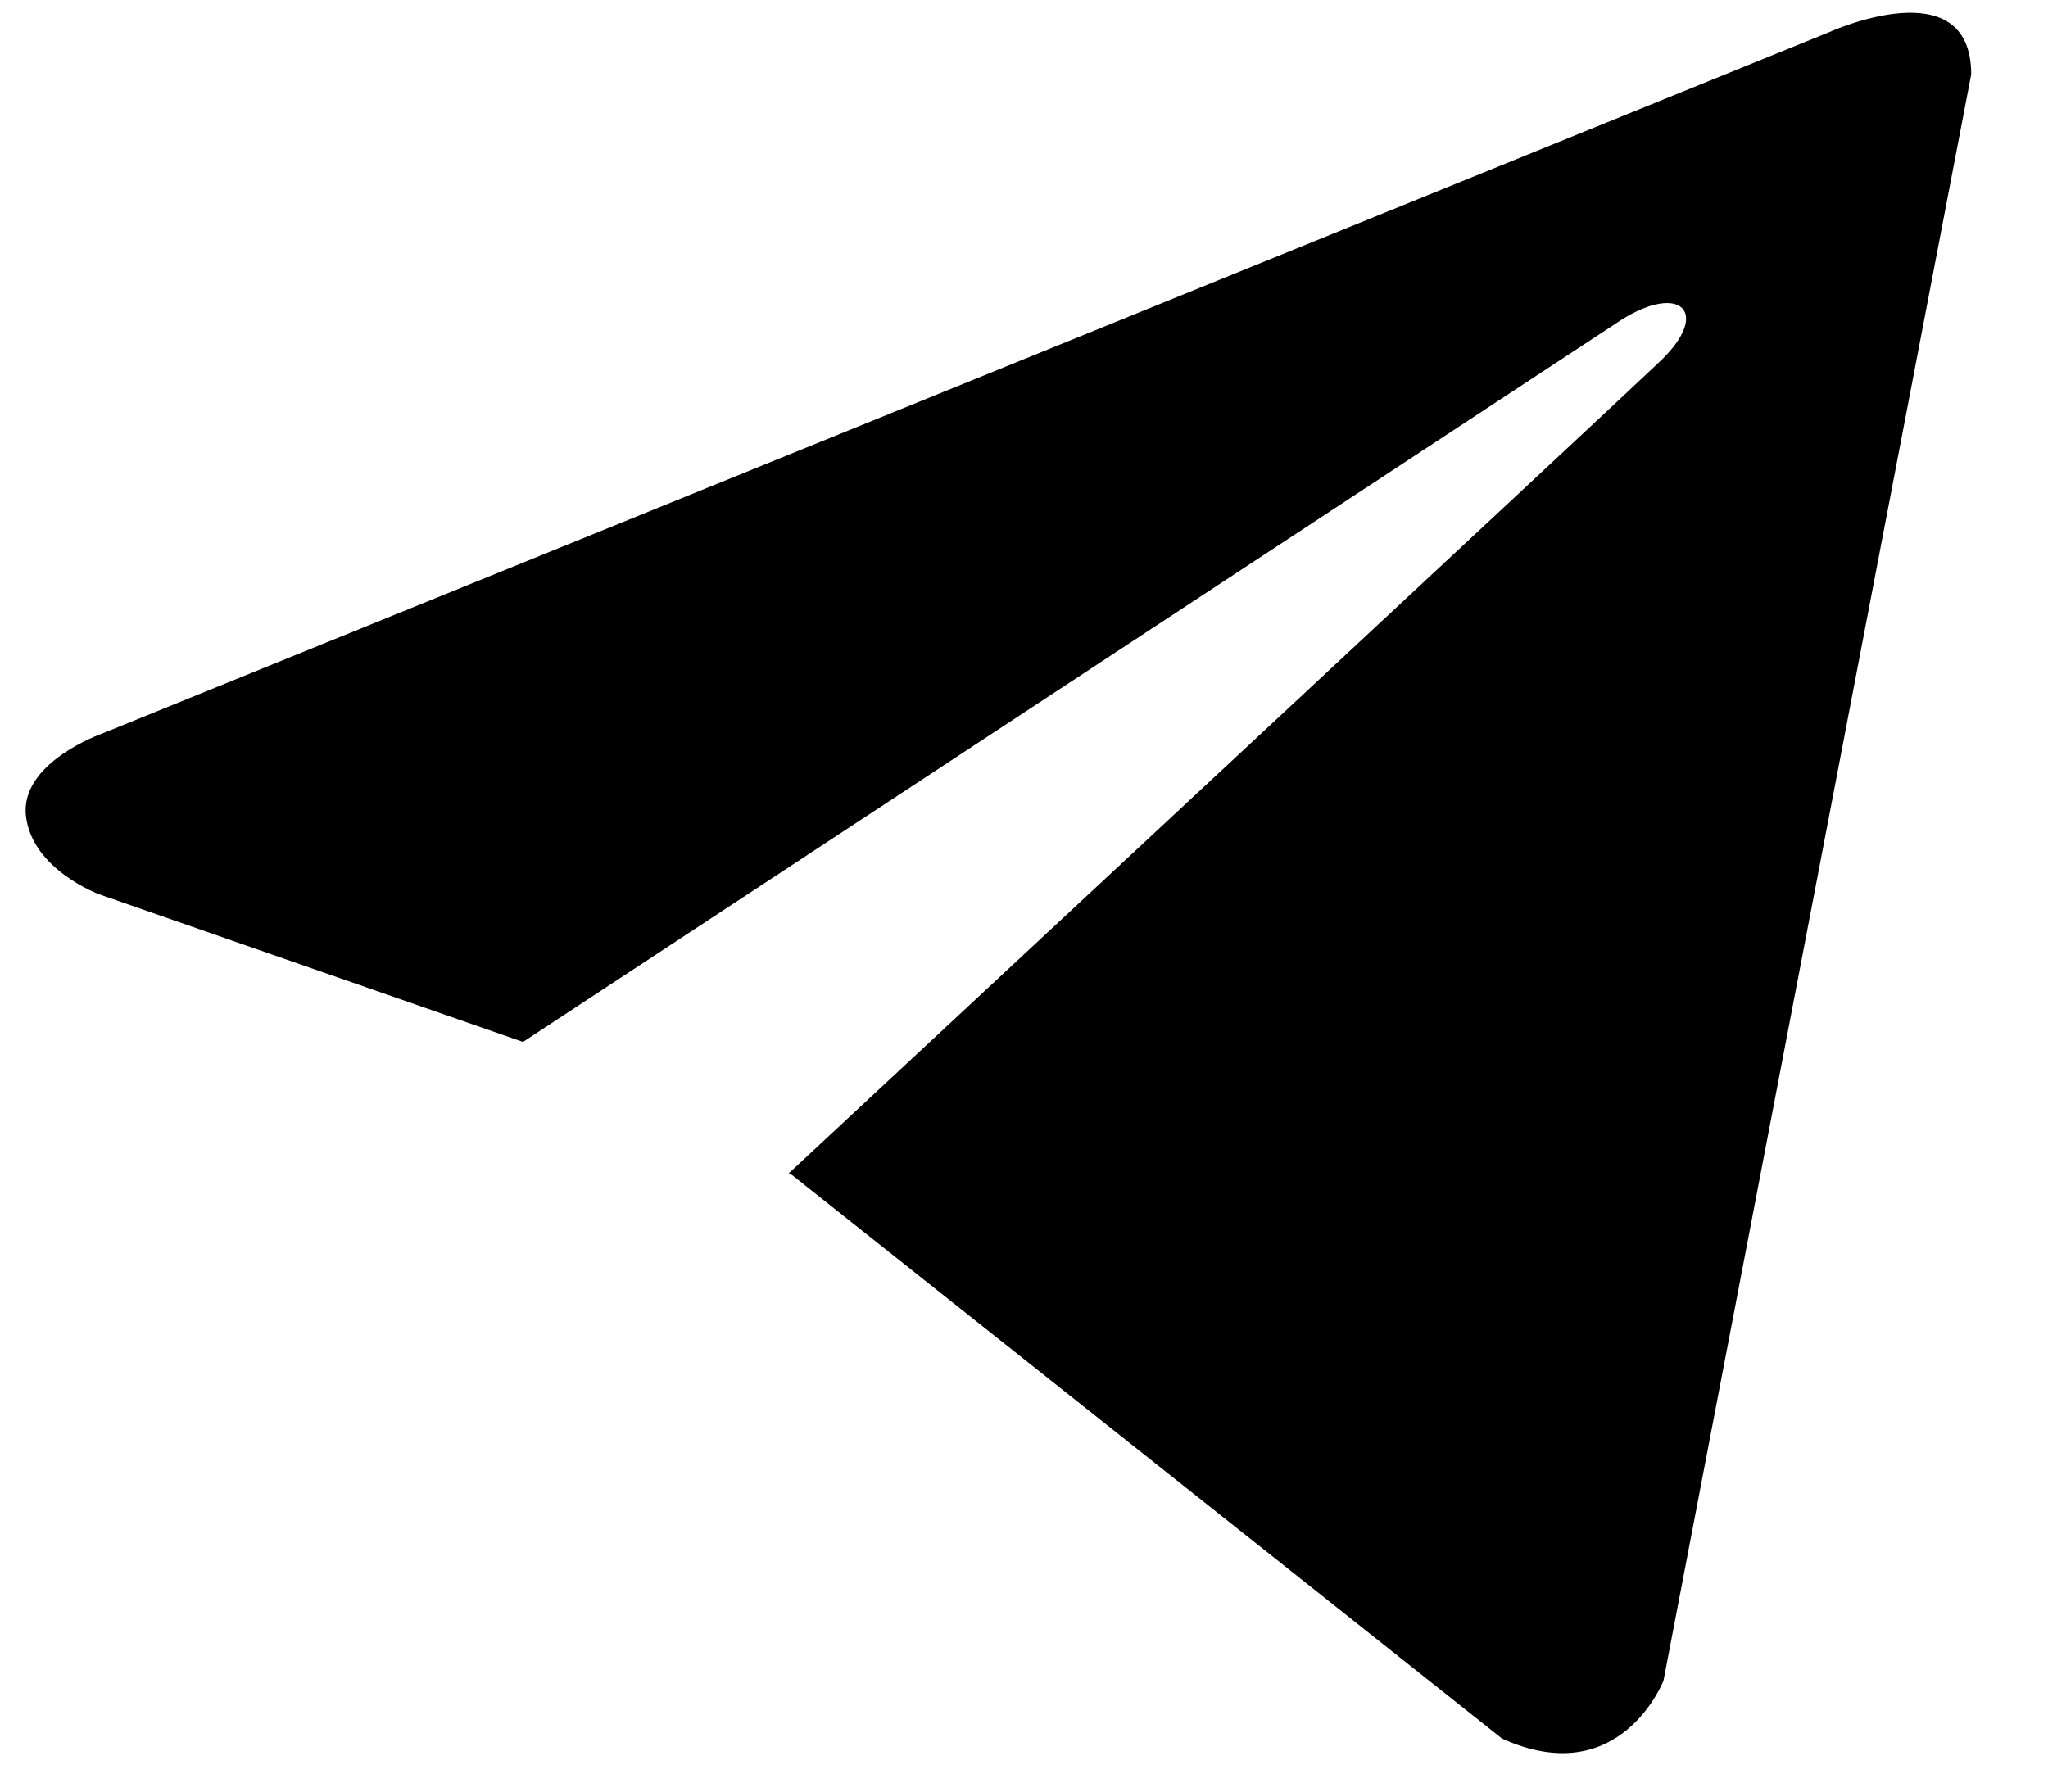 <svg width="16" height="14" viewBox="0 0 16 14" fill="none" xmlns="http://www.w3.org/2000/svg">
<path d="M15.4 0.581L12.996 13.133C12.996 13.133 12.659 14.004 11.735 13.586L6.188 9.182L6.162 9.169C6.911 8.472 12.722 3.062 12.976 2.817C13.369 2.437 13.125 2.211 12.669 2.498L4.086 8.142L0.774 6.988C0.774 6.988 0.253 6.796 0.203 6.379C0.152 5.961 0.791 5.735 0.791 5.735L14.291 0.251C14.291 0.251 15.4 -0.254 15.4 0.581Z" fill="black"/>
</svg>
